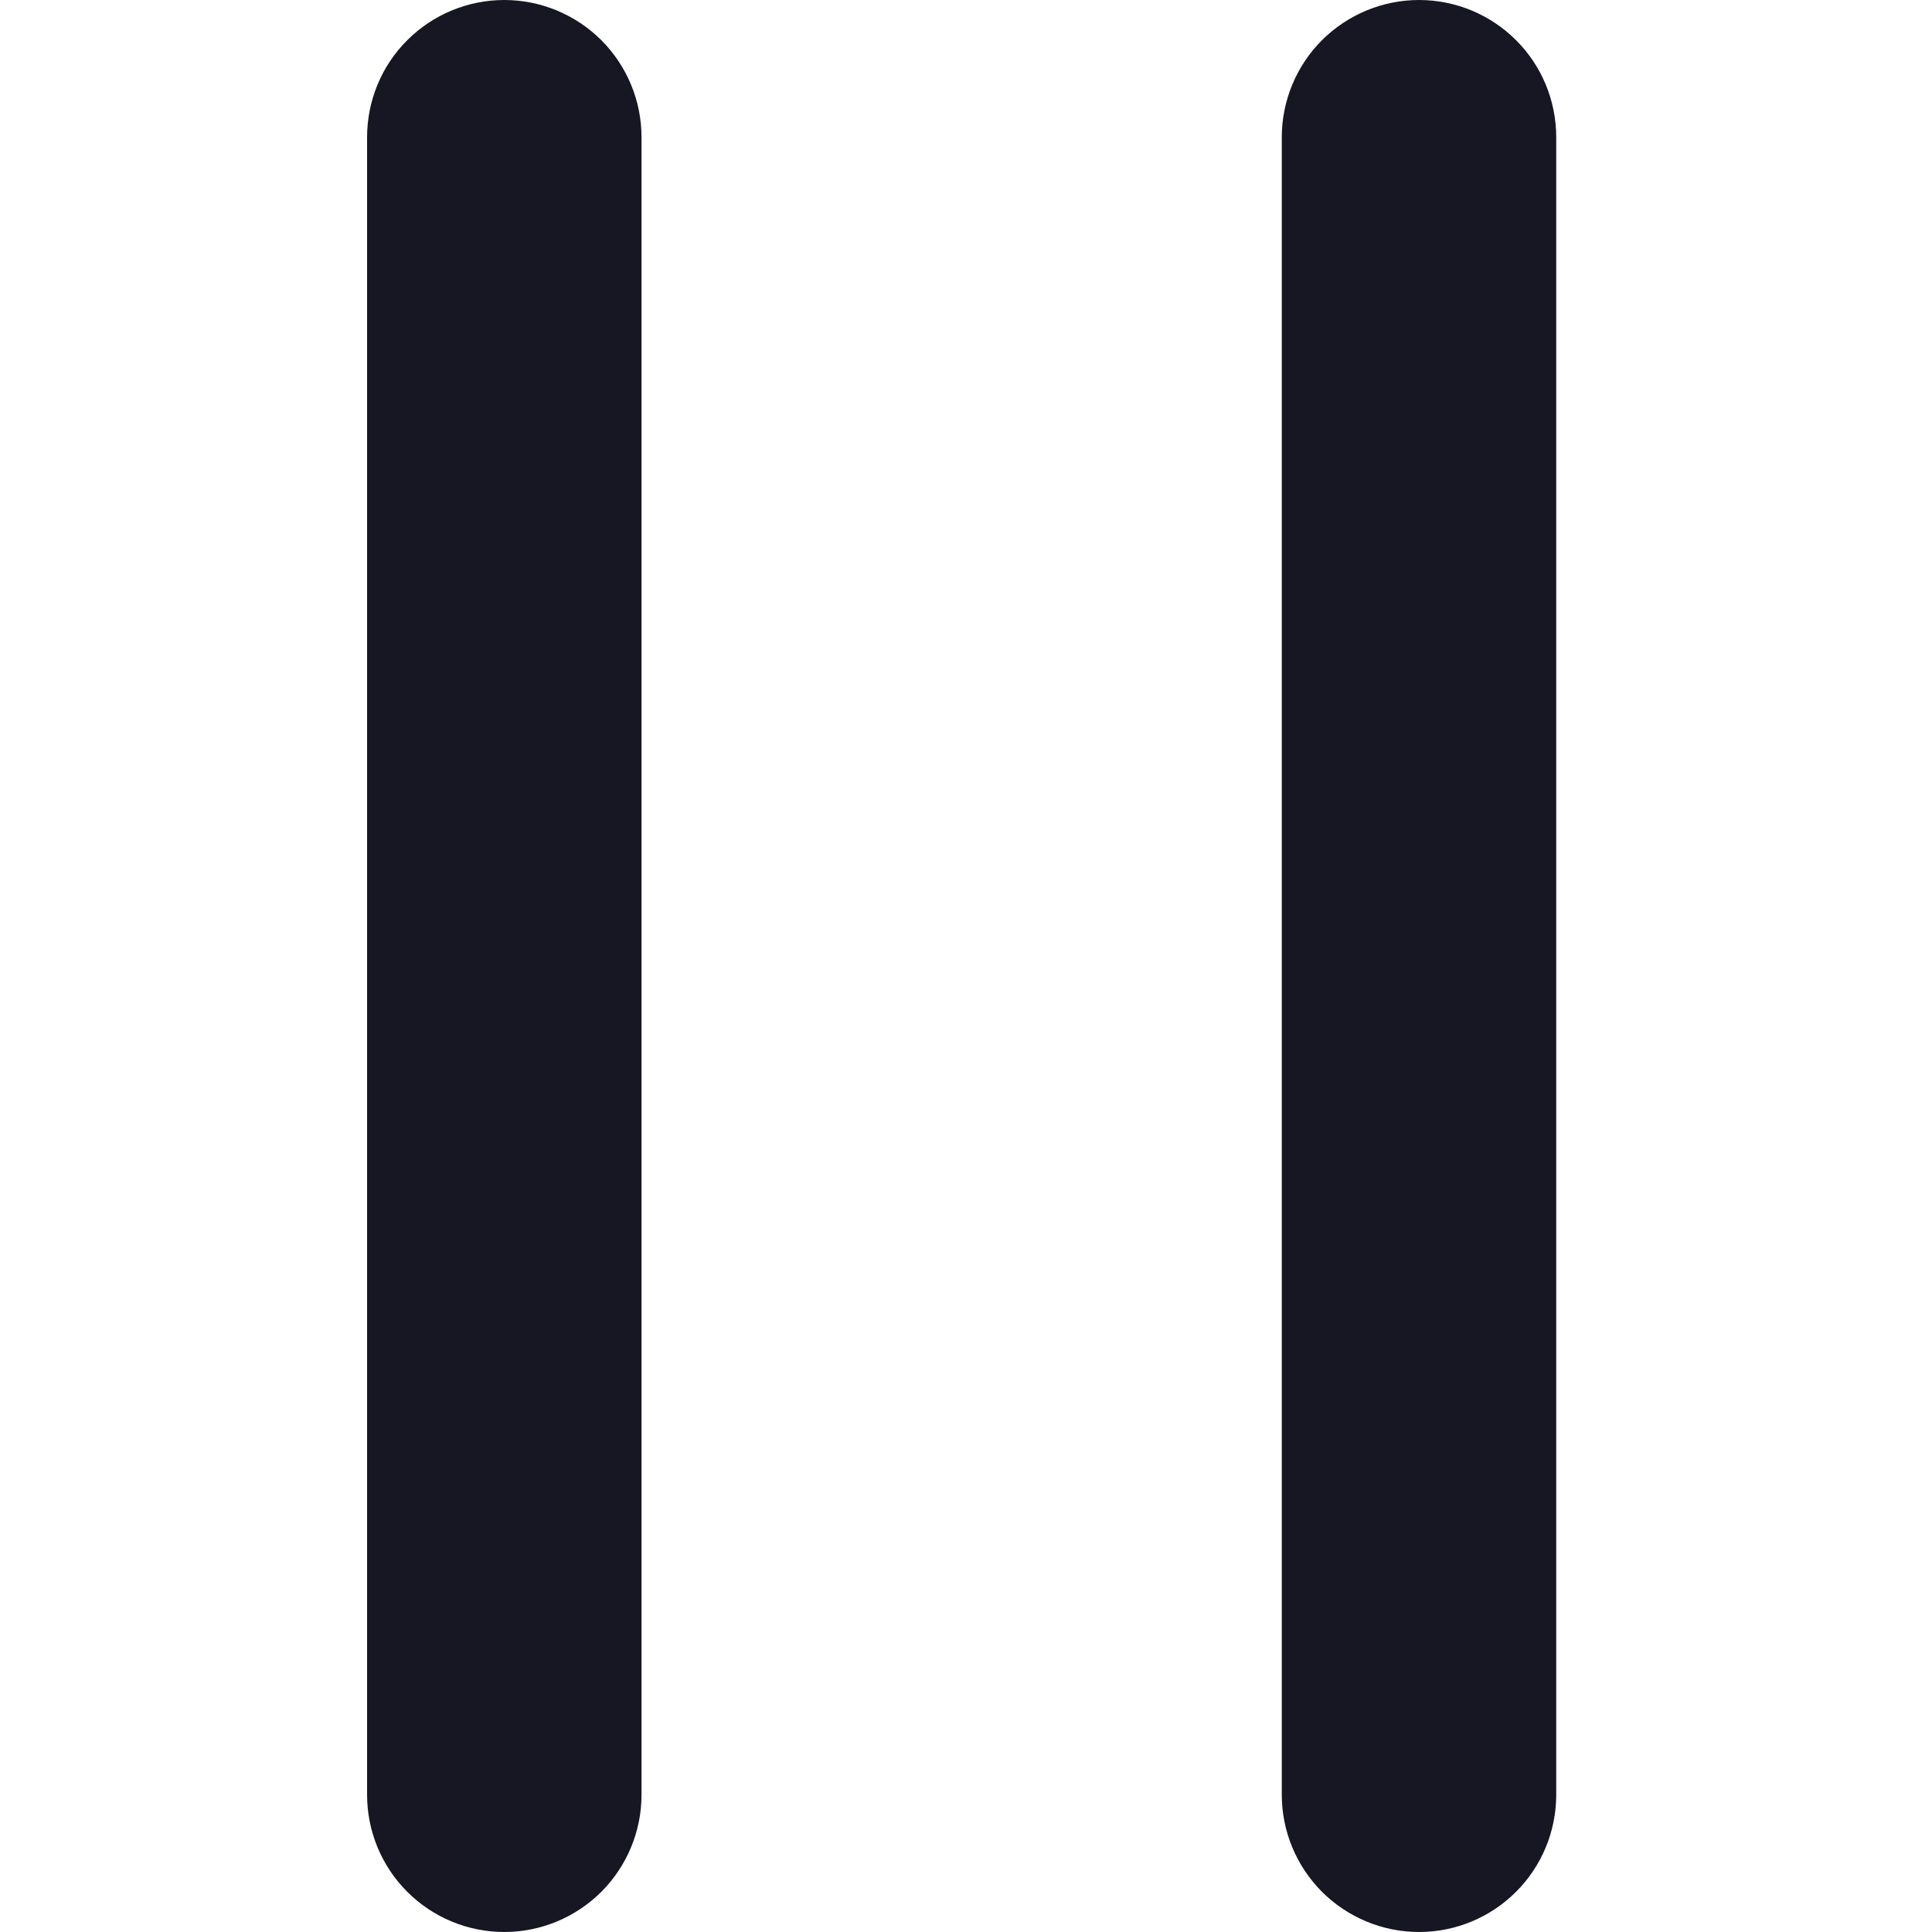 <svg width="20" height="20" viewBox="0 0 20 20" fill="none" xmlns="http://www.w3.org/2000/svg">
<g clip-path="url(#clip0_10314_145588)">
<path d="M3.8 18.579L3.8 1.421C3.8 1.044 3.949 0.682 4.216 0.416C4.482 0.15 4.843 -7.85605e-08 5.22 -6.20926e-08C5.597 -4.56246e-08 5.958 0.15 6.225 0.416C6.491 0.682 6.641 1.044 6.641 1.421L6.641 18.579C6.641 18.956 6.491 19.317 6.225 19.584C5.958 19.85 5.597 20 5.22 20C4.843 20 4.482 19.85 4.216 19.584C3.949 19.317 3.8 18.956 3.8 18.579L3.8 18.579Z" fill="#171723"/>
<path d="M13.269 18.579L13.269 1.421C13.269 1.044 13.419 0.682 13.685 0.416C13.952 0.15 14.313 -7.85605e-08 14.69 -6.20926e-08C15.067 -4.56246e-08 15.428 0.15 15.694 0.416C15.961 0.682 16.11 1.044 16.11 1.421L16.11 18.579C16.11 18.956 15.961 19.317 15.694 19.584C15.428 19.85 15.067 20 14.69 20C14.313 20 13.952 19.85 13.685 19.584C13.419 19.317 13.269 18.956 13.269 18.579L13.269 18.579Z" fill="#171723"/>
</g>
<defs>
<clipPath id="clip0_10314_145588">
<rect width="20" height="20" fill="white"/>
</clipPath>
</defs>
</svg>
